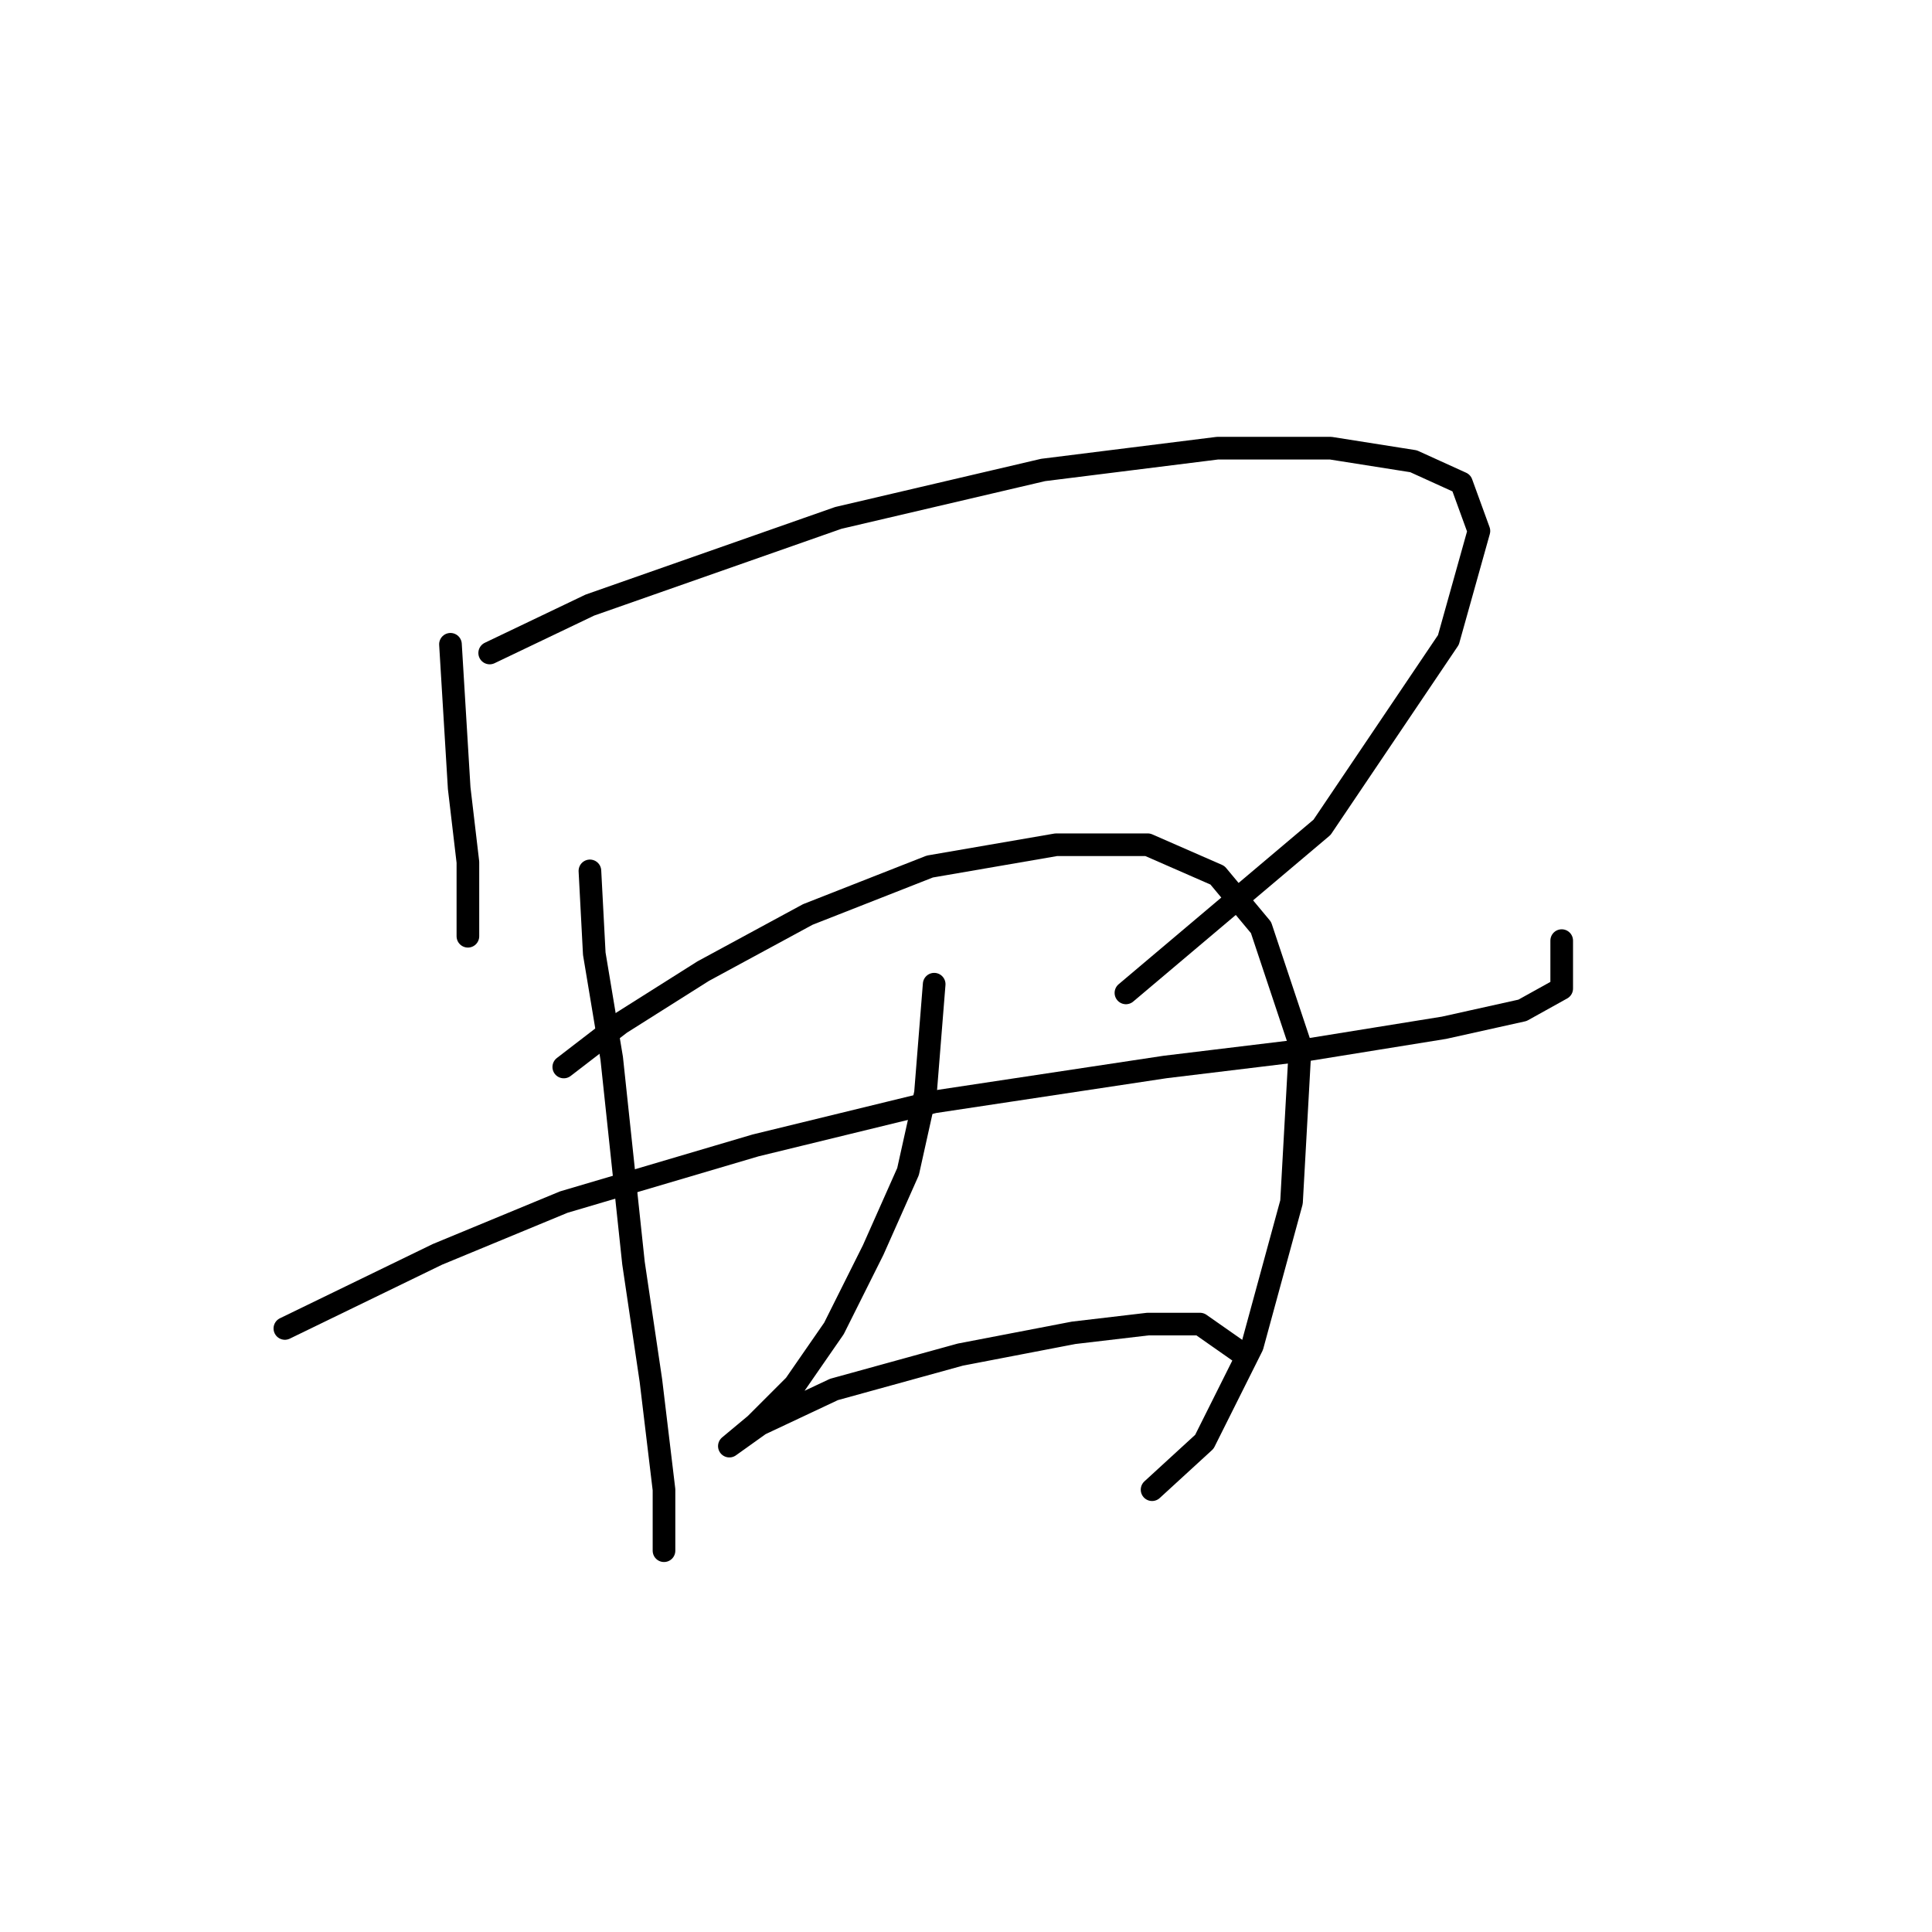 <?xml version="1.0" standalone="no"?>
    <svg width="256" height="256" xmlns="http://www.w3.org/2000/svg" version="1.1">
    <polyline stroke="black" stroke-width="3" stroke-linecap="round" fill="transparent" stroke-linejoin="round" points="59.689 85.371 60.844 104.426 61.999 114.242 61.999 120.594 61.999 124.058 61.999 124.058 " />
        <polyline stroke="black" stroke-width="3" stroke-linecap="round" fill="transparent" stroke-linejoin="round" points="64.886 86.525 78.167 80.174 111.081 68.625 138.22 62.273 161.317 59.386 176.33 59.386 187.301 61.119 193.653 64.006 195.963 70.357 191.921 84.793 175.175 109.623 149.191 131.565 149.191 131.565 " />
        <polyline stroke="black" stroke-width="3" stroke-linecap="round" fill="transparent" stroke-linejoin="round" points="37.747 176.027 57.957 166.211 74.703 159.282 100.109 151.775 123.784 146.001 154.388 141.381 173.443 139.072 191.343 136.184 201.737 133.875 206.934 130.988 206.934 124.636 206.934 124.636 " />
        <polyline stroke="black" stroke-width="3" stroke-linecap="round" fill="transparent" stroke-linejoin="round" points="78.167 115.397 78.745 126.368 81.054 140.226 83.941 167.366 86.251 182.956 87.983 197.392 87.983 204.321 87.983 205.476 87.983 205.476 " />
        <polyline stroke="black" stroke-width="3" stroke-linecap="round" fill="transparent" stroke-linejoin="round" points="74.703 141.381 82.209 135.607 93.18 128.678 107.039 121.171 123.207 114.82 139.952 111.932 152.078 111.932 161.317 115.974 167.091 122.904 172.288 138.494 171.133 159.282 165.937 178.337 159.585 191.04 152.656 197.392 152.656 197.392 " />
        <polyline stroke="black" stroke-width="3" stroke-linecap="round" fill="transparent" stroke-linejoin="round" points="123.784 130.41 122.629 144.846 120.32 155.24 115.7 165.633 110.503 176.027 105.306 183.534 100.109 188.731 96.645 191.618 100.687 188.731 110.503 184.111 127.249 179.492 142.262 176.605 152.078 175.45 159.007 175.45 164.782 179.492 164.782 179.492 " />
        </svg>